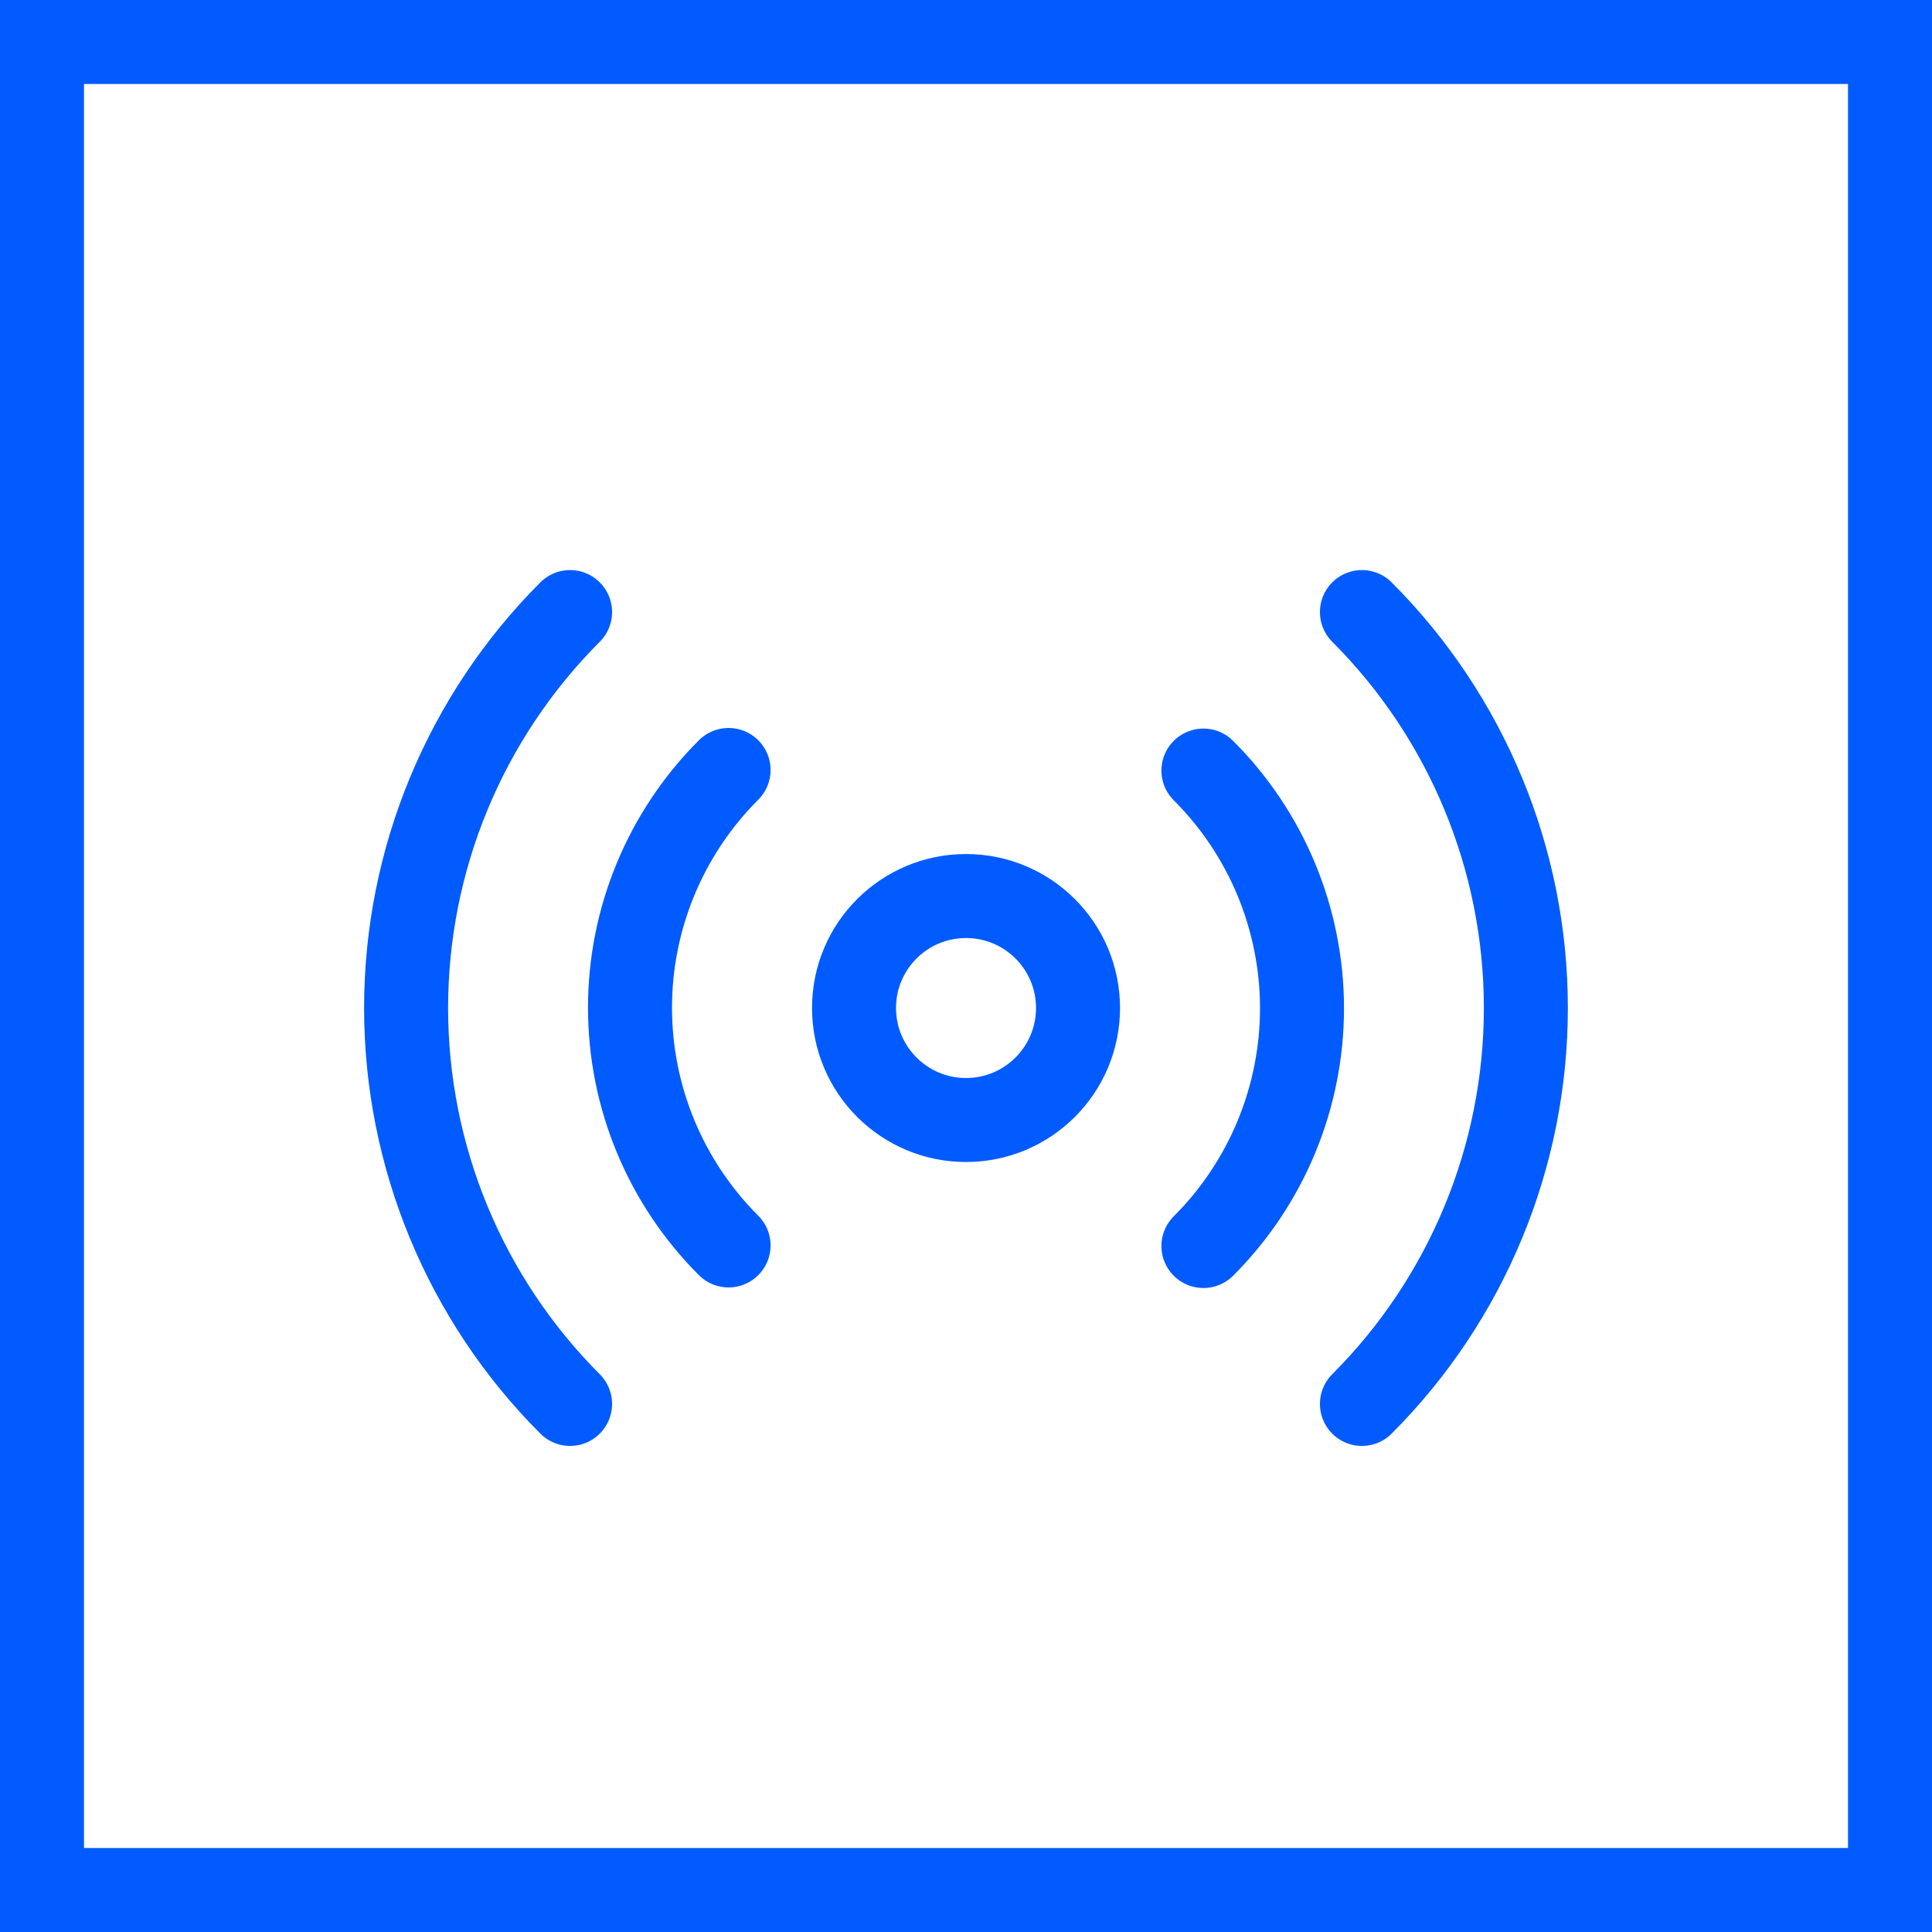 <svg width="46" height="46" viewBox="0 0 46 46" fill="none" xmlns="http://www.w3.org/2000/svg">
<rect x="1" y="1" width="44" height="44" stroke="#025BFF" stroke-width="2"/>
<path d="M23 26.667C24.473 26.667 25.667 25.473 25.667 24C25.667 22.527 24.473 21.334 23 21.334C21.527 21.334 20.334 22.527 20.334 24C20.334 25.473 21.527 26.667 23 26.667Z" stroke="#025BFF" stroke-width="2" stroke-linecap="round" stroke-linejoin="round"/>
<path d="M28.653 18.347C29.397 19.09 29.987 19.972 30.39 20.943C30.792 21.914 31 22.955 31 24.007C31 25.058 30.792 26.099 30.39 27.07C29.987 28.041 29.397 28.924 28.653 29.667M17.347 29.653C16.603 28.91 16.013 28.028 15.61 27.057C15.207 26.086 15 25.045 15 23.993C15 22.942 15.207 21.901 15.61 20.93C16.013 19.959 16.603 19.076 17.347 18.333M32.427 14.573C34.926 17.074 36.33 20.464 36.33 24C36.33 27.535 34.926 30.926 32.427 33.427M13.573 33.427C11.074 30.926 9.669 27.535 9.669 24C9.669 20.464 11.074 17.074 13.573 14.573" stroke="#025BFF" stroke-width="2" stroke-linecap="round" stroke-linejoin="round"/>
</svg>